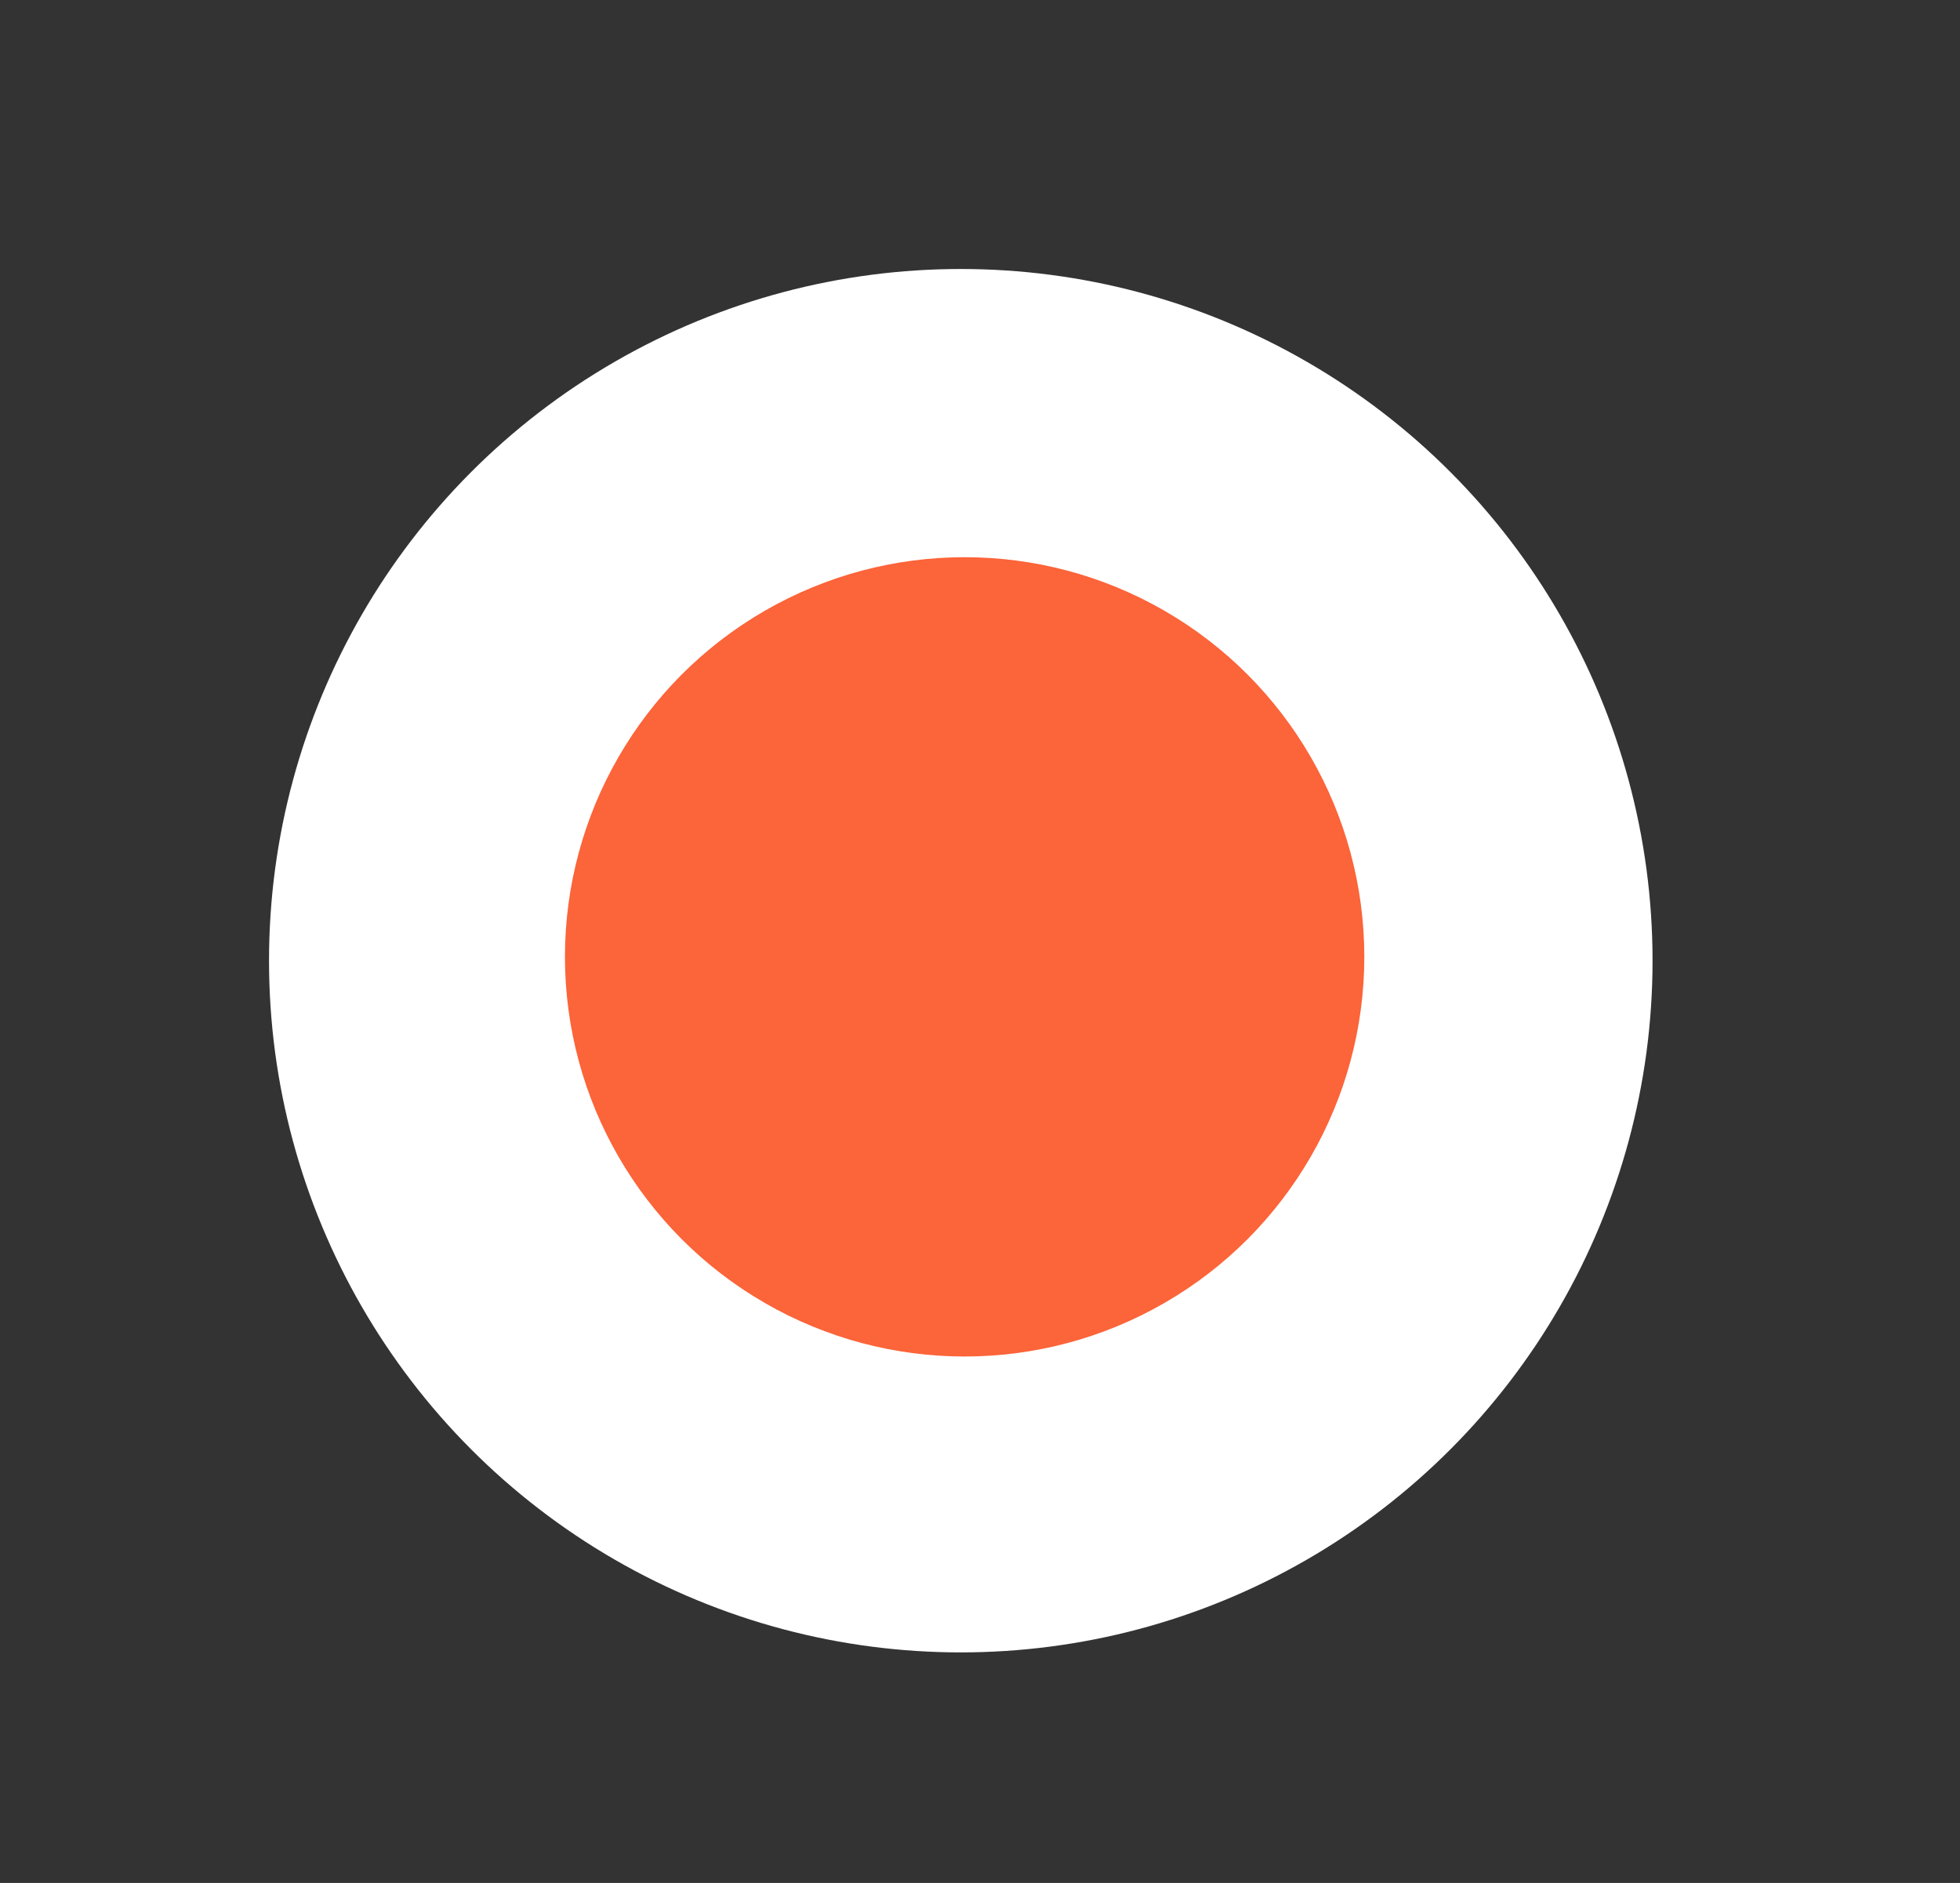 <?xml version="1.0" encoding="utf-8"?>
<!-- Generator: Adobe Illustrator 25.2.0, SVG Export Plug-In . SVG Version: 6.00 Build 0)  -->
<svg version="1.1" id="Layer_1" xmlns="http://www.w3.org/2000/svg" xmlns:xlink="http://www.w3.org/1999/xlink" x="0px" y="0px"
	 viewBox="0 0 51 49" style="enable-background:new 0 0 51 49;" xml:space="preserve">
<rect x="0" y="0" width="51" height="49" fill="#333333" stroke="none"/>
<style type="text/css">
	.st0{fill:#FC6439;}
	.st1{fill:#FFFFFF;}
</style>
<g transform="matrix(1 0 0 1 207 -44)">
	<g transform="matrix(1 0 0 1 -6.286 -6.286)">
		<circle class="st0" cx="25" cy="25" r="21"/>
	</g>
</g>
<circle class="st1" cx="25" cy="25" r="18"/>
<circle class="st0" cx="25.1" cy="24.9" r="10.4"/>
</svg>
